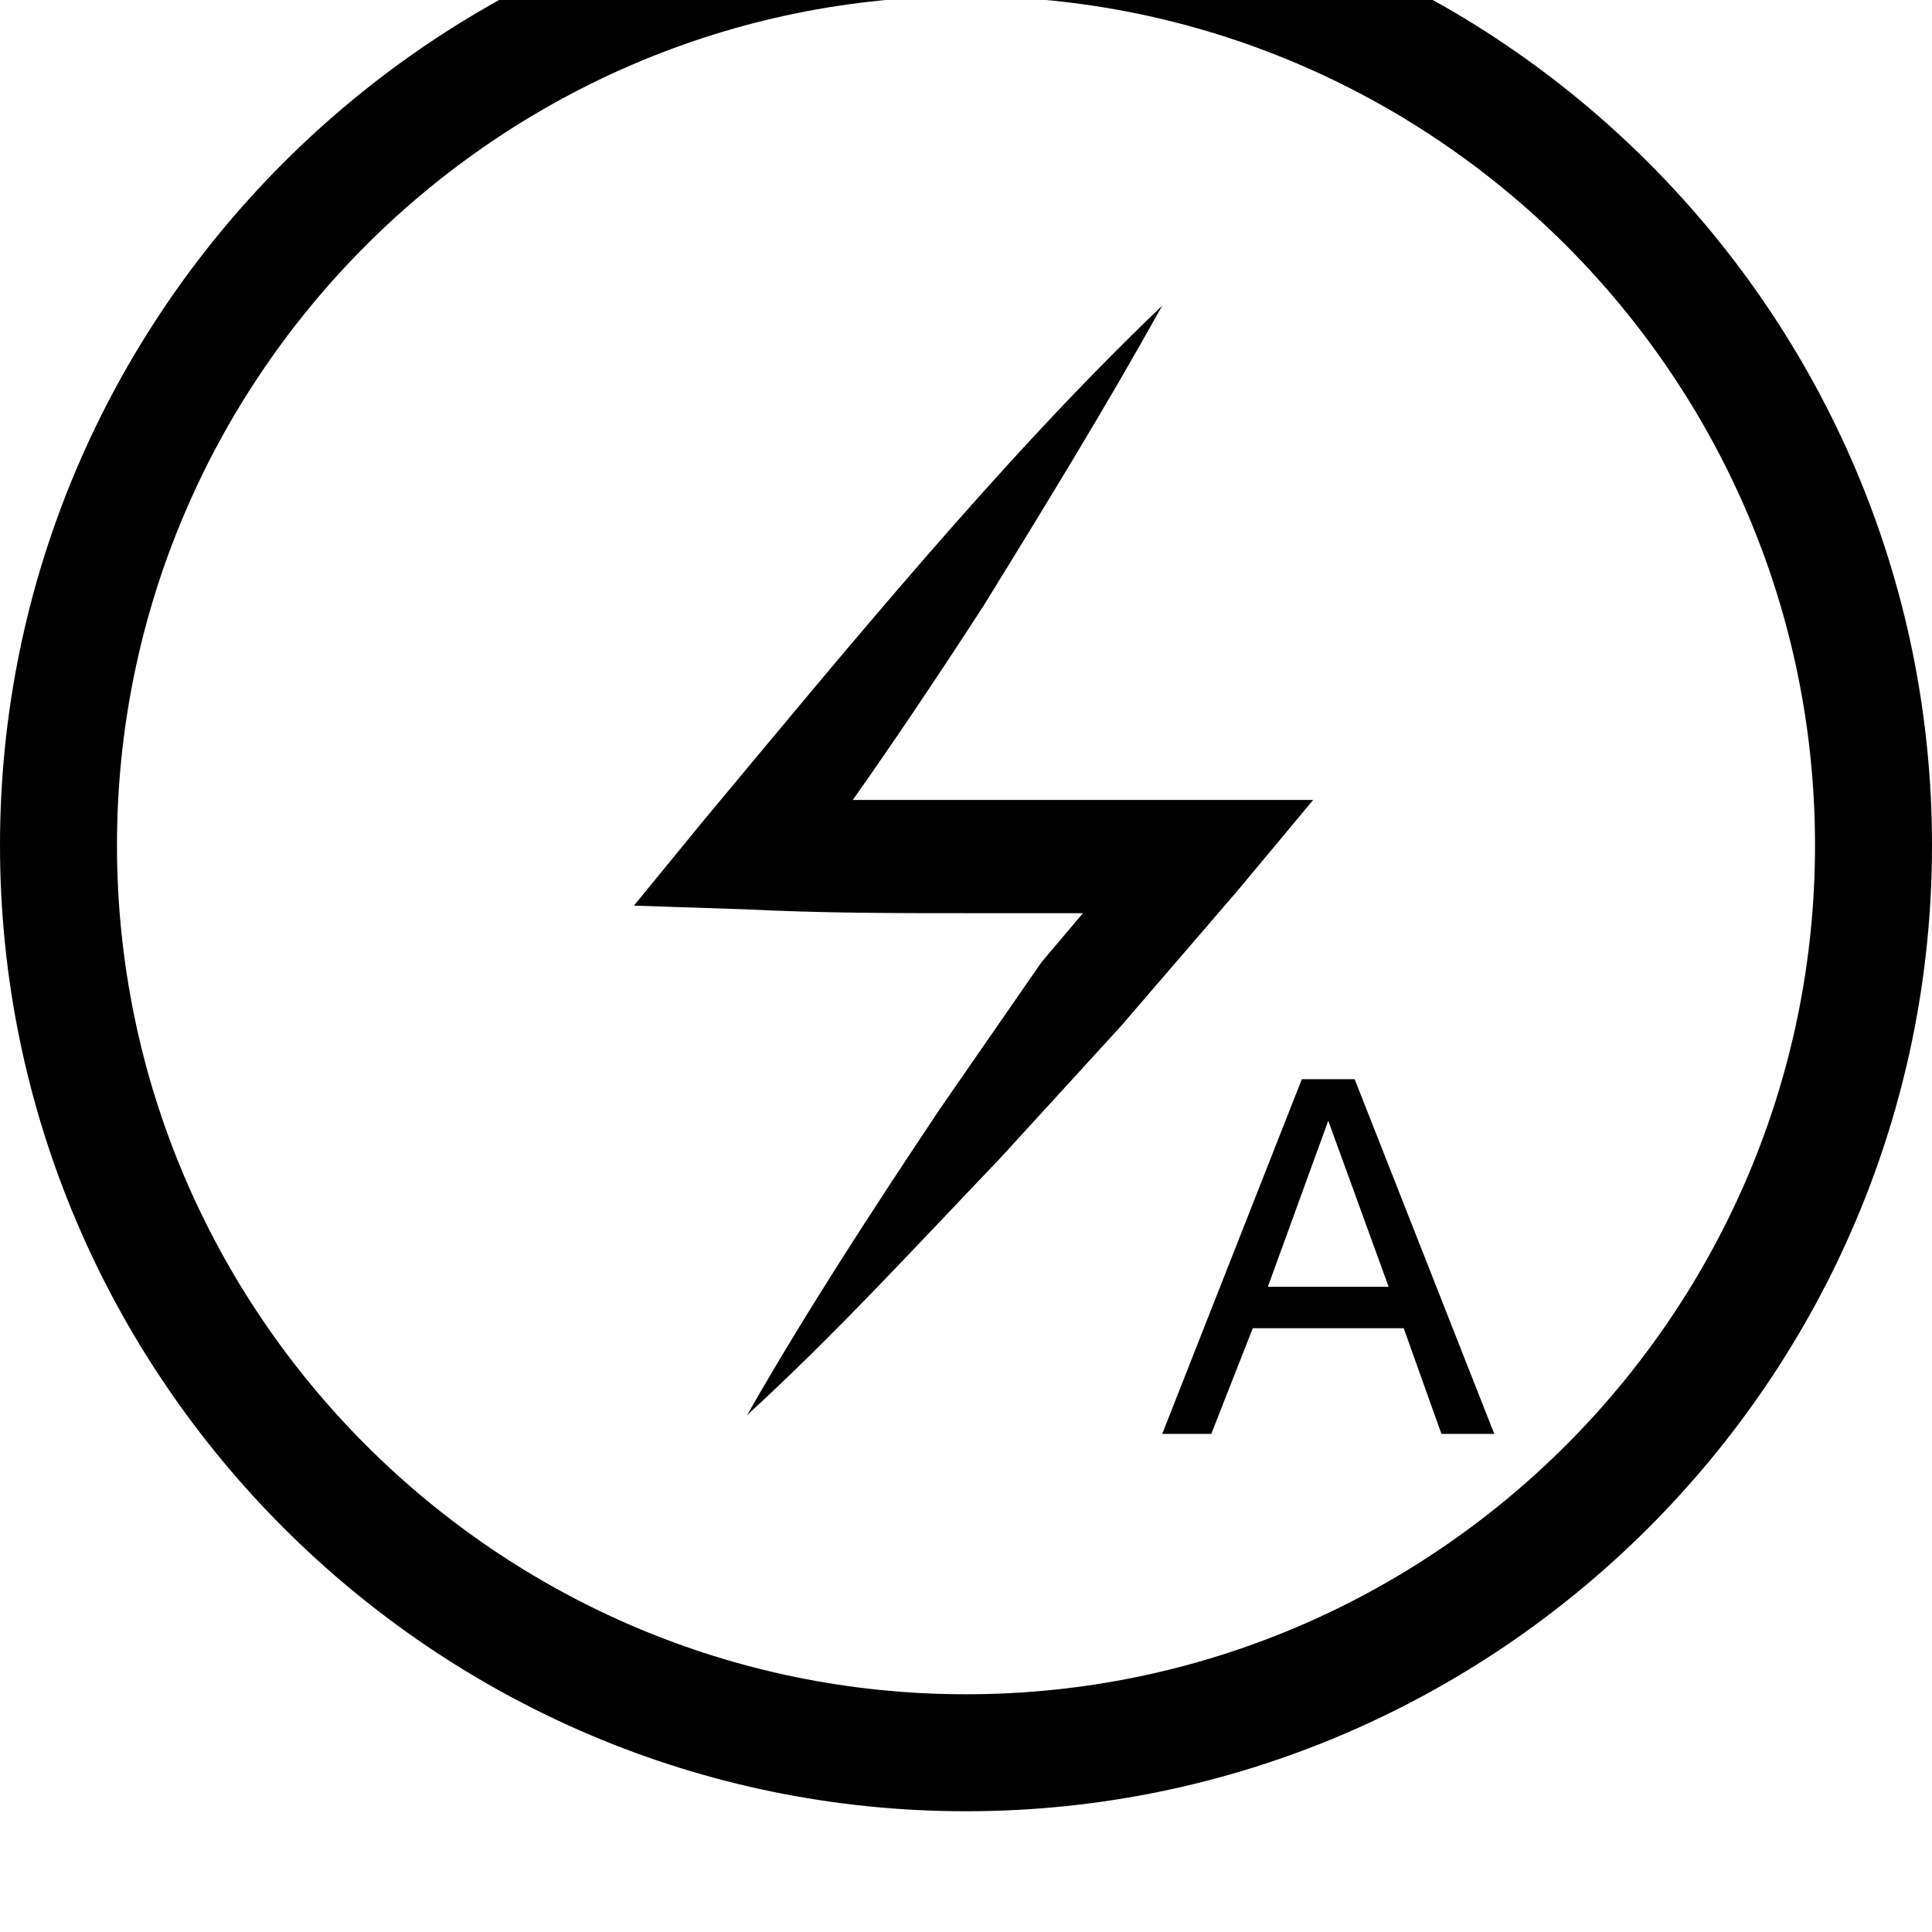 <svg xmlns="http://www.w3.org/2000/svg" viewBox="0 0 512 512"><path d="M256 480c-141 0-256-115-256-256s115-256 256-256 256 115 256 256-115 256-256 256zm0-481c-124 0-225 101-225 225s101 225 225 225 225-101 225-225-101-225-225-225zm60 213h-90c12-17 24-35 35-52 16-26 32-52 47-79-22 21-43 44-63 67s-39 46-59 70l-18 22 30 1c20 1 39 1 59 1h30l-11 13-27 39c-18 27-35 53-51 81 23-21 45-45 67-68l32-35 31-36 20-24zm43 74l37 94h-14l-10-28h-40l-11 28h-13l37-94zm9 55l-16-44-16 44z"/></svg>